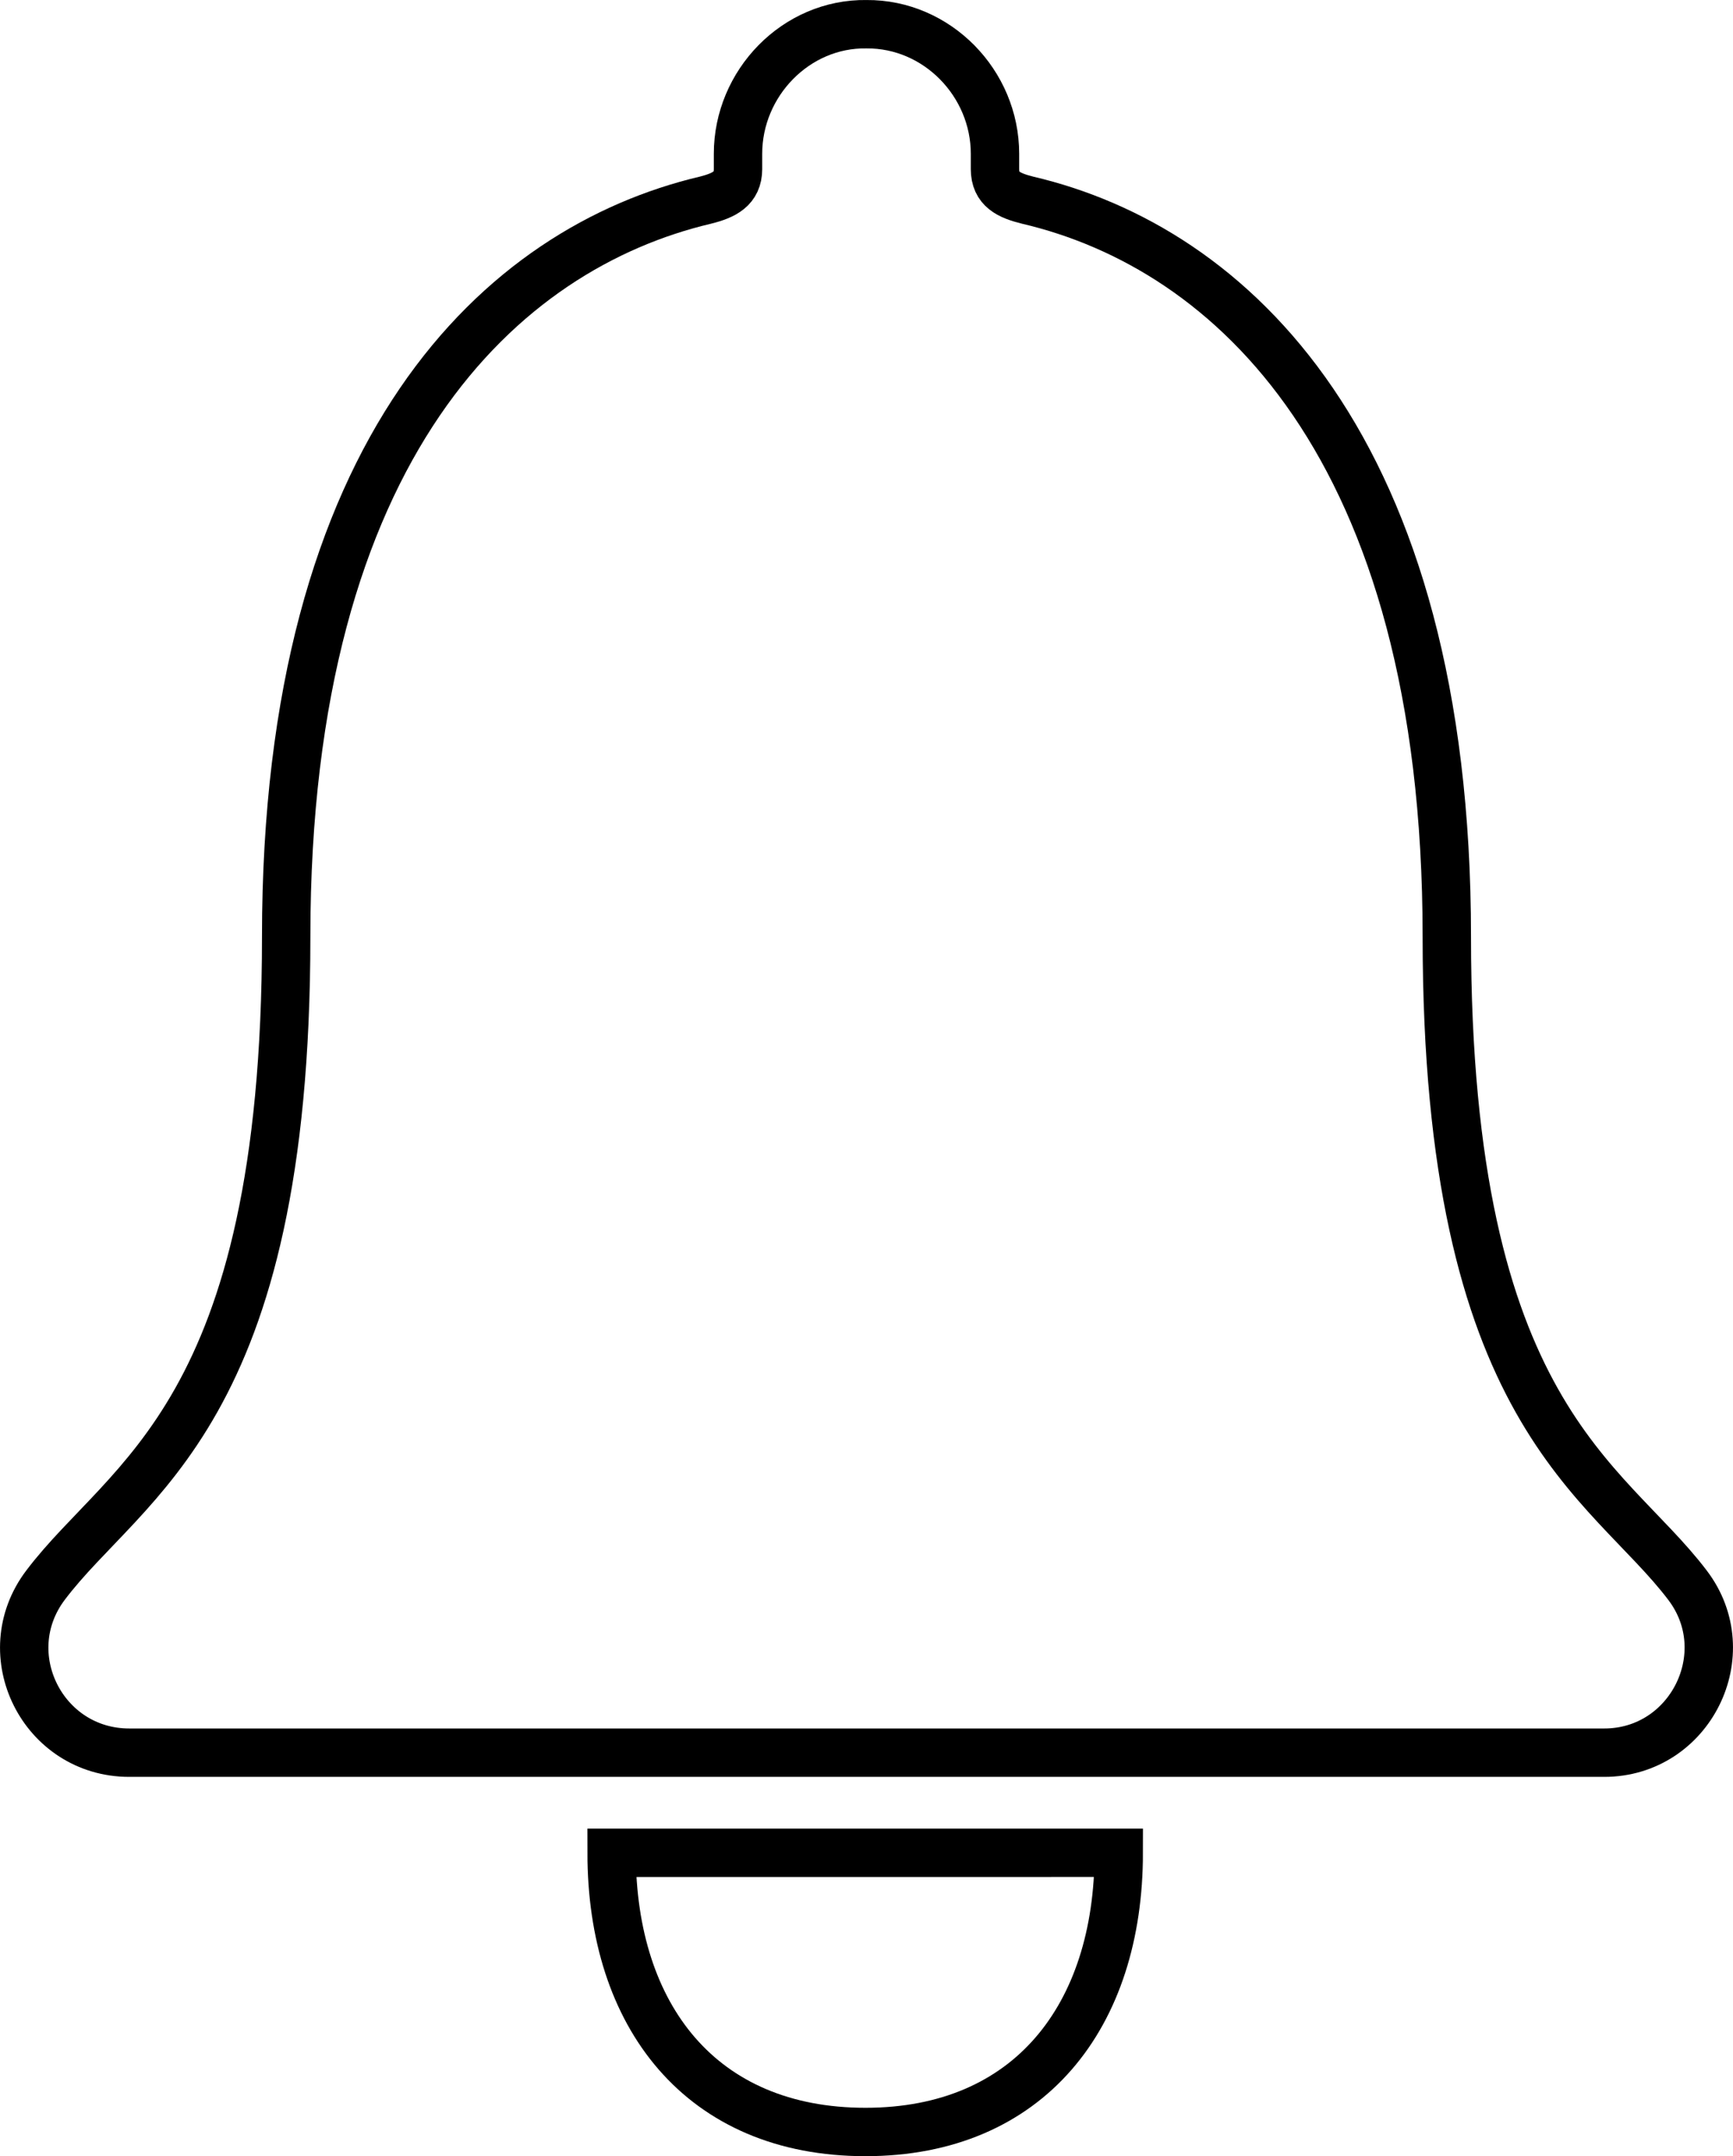 <svg xmlns="http://www.w3.org/2000/svg" width="680.648" height="846.525" viewBox="0 0 680.648 846.525">
  <g id="Icon_ionic-ios-notifications" data-name="Icon ionic-ios-notifications" transform="translate(2.746 5.571)">
    <path id="Path_10039" data-name="Path 10039" d="M114.3,137.955c64.323,0,99.484-45.5,99.484-109.619H14.6C14.6,92.453,49.765,137.955,114.3,137.955Z" transform="translate(222.867 693.499)" fill="none" stroke="#000" stroke-width="19"/>
    <path id="Path_10040" data-name="Path 10040" d="M660.02,616.767c-31.852-41.986-94.52-66.6-94.52-254.605,0-192.97-85.213-270.531-164.635-289.145-7.446-1.861-12.823-4.343-12.823-12.2v-6c0-27.715-22.751-51.086-50.466-50.88-27.715-.414-50.466,23.165-50.466,50.88v6c0,7.653-5.378,10.341-12.823,12.2-79.629,18.821-164.635,96.175-164.635,289.145,0,188.007-62.669,212.412-94.52,254.605-20.476,27.094-1.034,65.771,32.886,65.771H627.341C661.054,682.538,680.5,643.654,660.02,616.767Z" transform="translate(0 0)" fill="none" stroke="#000" stroke-width="19"/>
  </g>
</svg>
